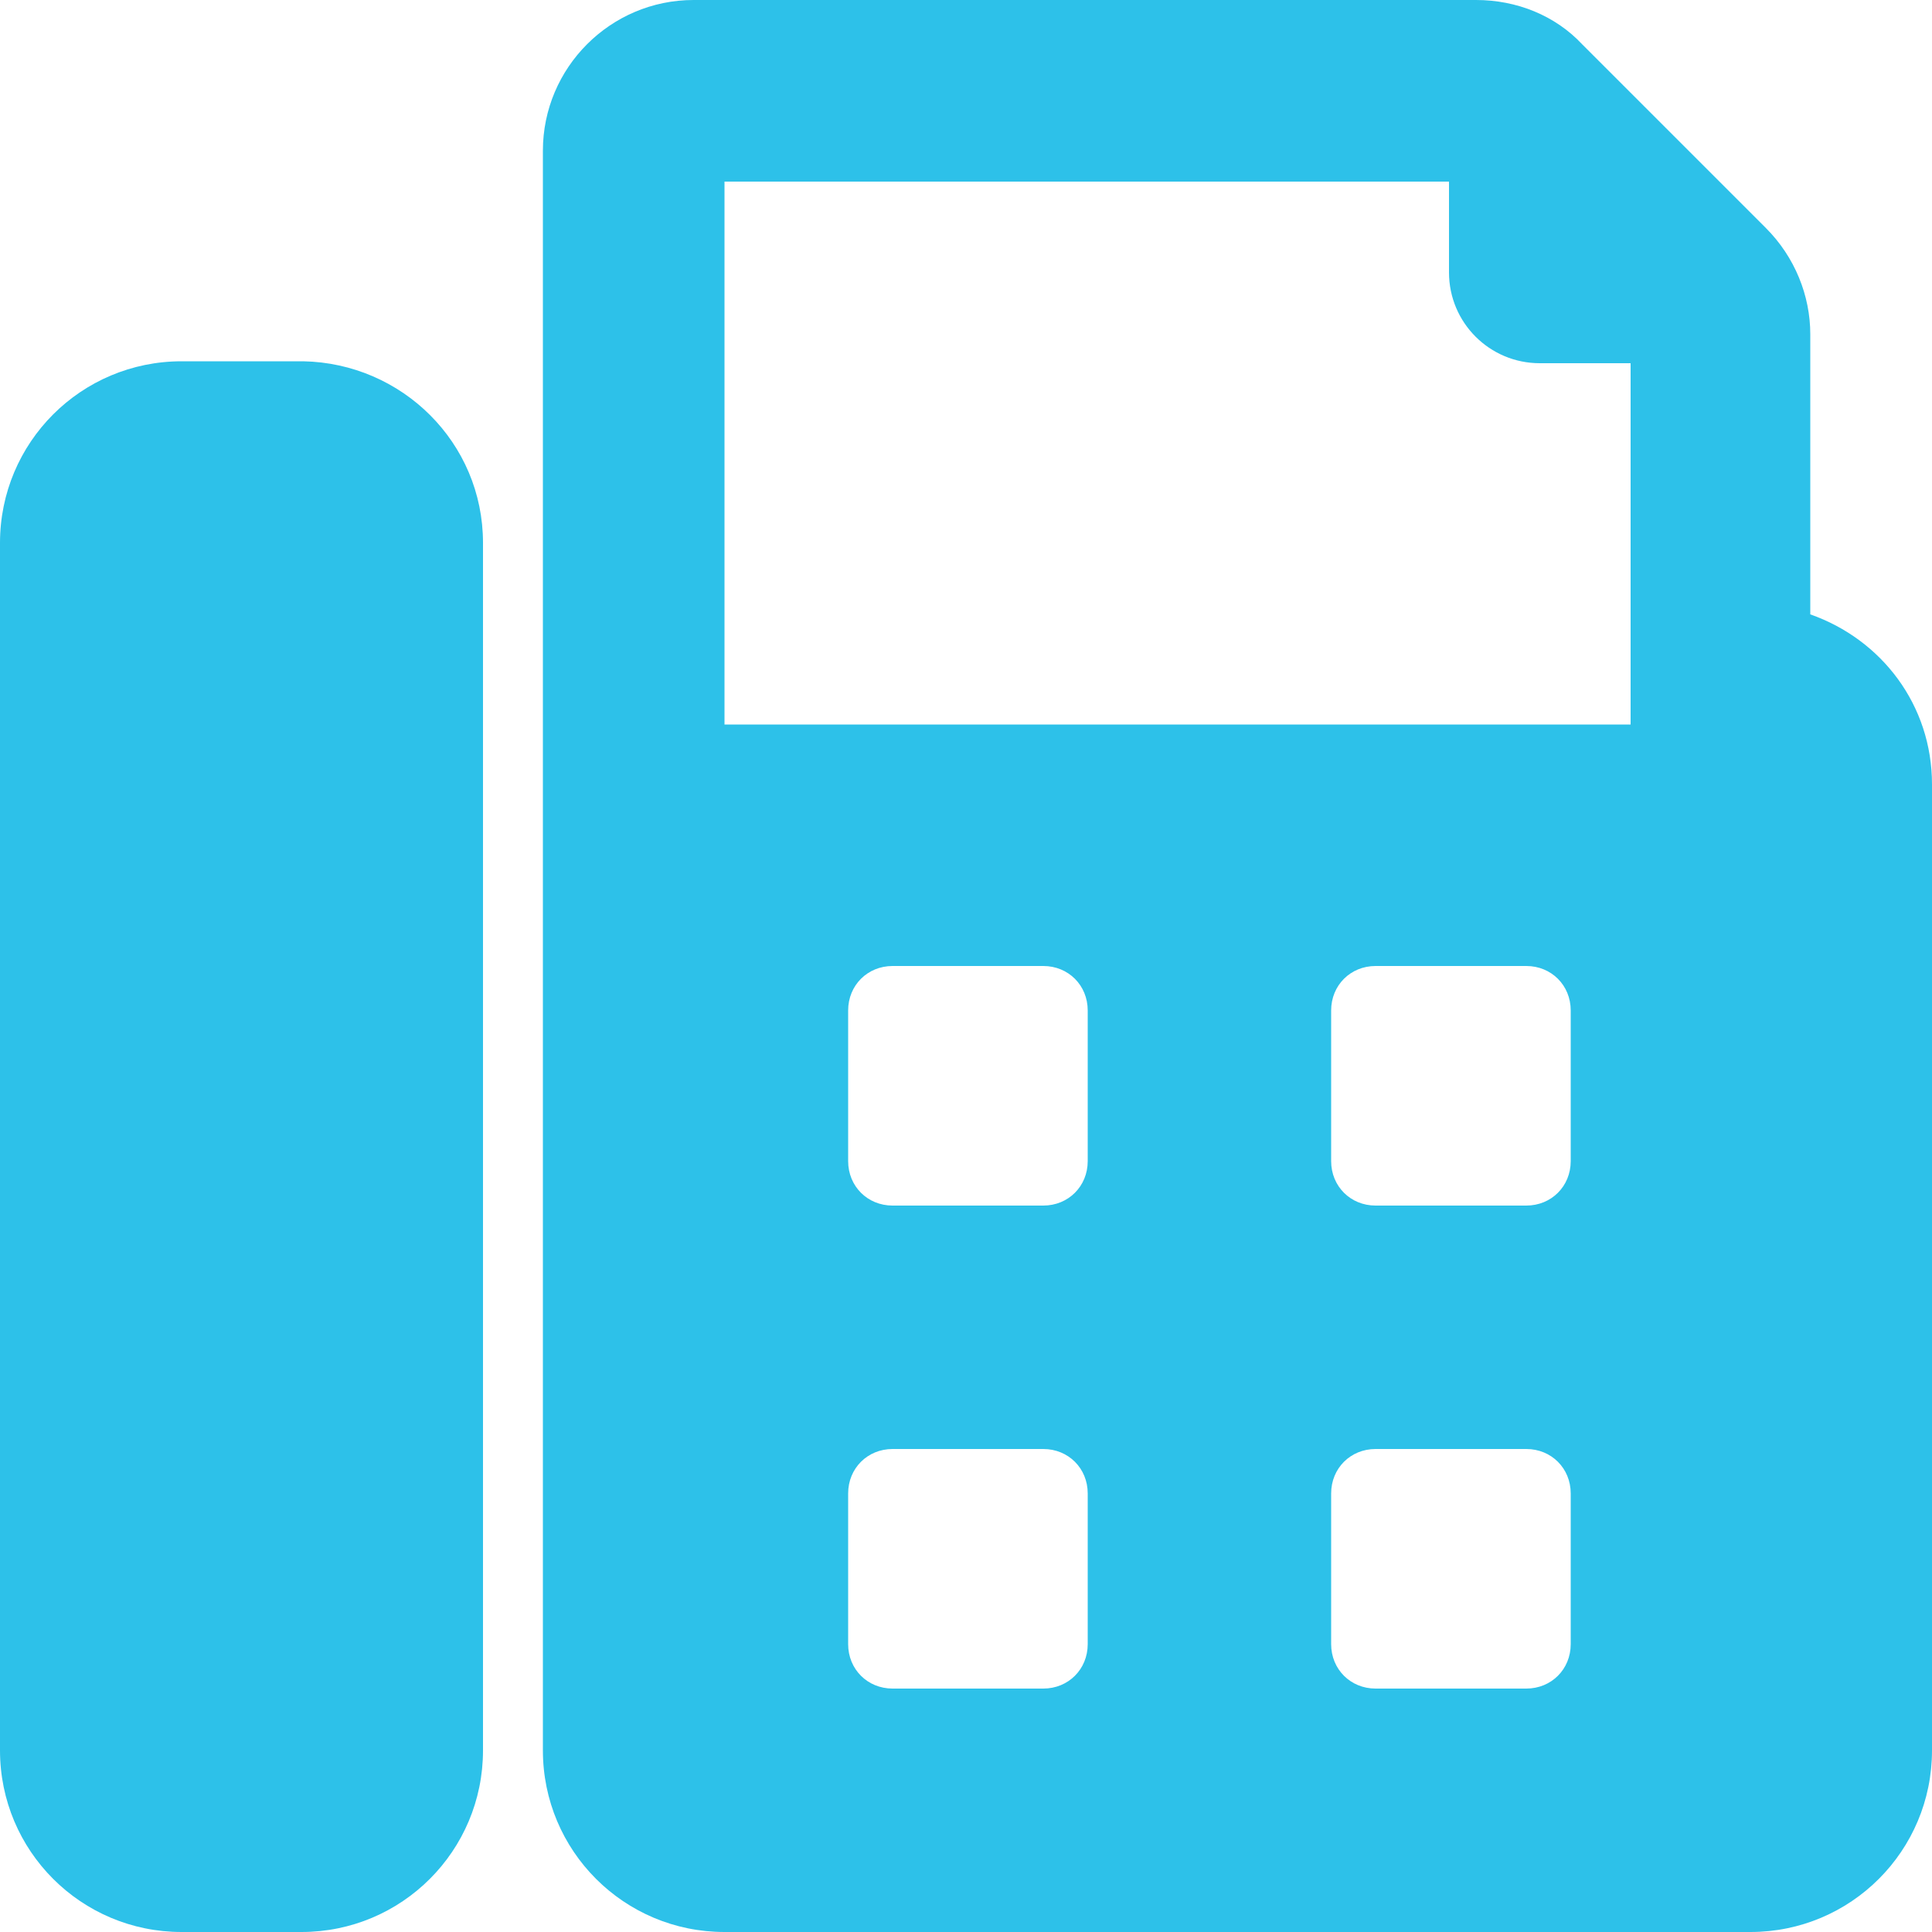 <?xml version="1.0" encoding="utf-8"?>
<!-- Generator: Adobe Illustrator 21.0.0, SVG Export Plug-In . SVG Version: 6.00 Build 0)  -->
<svg version="1.1" id="Layer_1" xmlns="http://www.w3.org/2000/svg" xmlns:xlink="http://www.w3.org/1999/xlink" x="0px" y="0px"
	 viewBox="0 0 100 100" style="enable-background:new 0 0 100 100;" xml:space="preserve">
<style type="text/css">
	.st0{fill:#2DC1E9;}
</style>
<path class="st0" d="M25,28.1v62.5c0,5.2-4.2,9.4-9.4,9.4H9.4C4.2,100,0,95.8,0,90.6V28.1c0-5.2,4.2-9.4,9.4-9.4h6.3
	C20.8,18.8,25,22.9,25,28.1z M100,40.6v50c0,5.2-4.2,9.4-9.4,9.4H37.5c-5.2,0-9.4-4.2-9.4-9.4V7.8c0-4.3,3.5-7.8,7.8-7.8h40.5
	c2.1,0,4.1,0.8,5.5,2.3l9.5,9.5c1.5,1.5,2.3,3.5,2.3,5.5v14.5C97.4,33.1,100,36.5,100,40.6z M37.5,37.5h46.9V18.8h-4.7
	c-2.6,0-4.7-2.1-4.7-4.7V9.4H37.5V37.5z M56.3,77.3c0-1.3-1-2.3-2.3-2.3h-7.8c-1.3,0-2.3,1-2.3,2.3v7.8c0,1.3,1,2.3,2.3,2.3H54
	c1.3,0,2.3-1,2.3-2.3V77.3z M56.3,52.3c0-1.3-1-2.3-2.3-2.3h-7.8c-1.3,0-2.3,1-2.3,2.3v7.8c0,1.3,1,2.3,2.3,2.3H54
	c1.3,0,2.3-1,2.3-2.3V52.3z M81.3,77.3c0-1.3-1-2.3-2.3-2.3h-7.8c-1.3,0-2.3,1-2.3,2.3v7.8c0,1.3,1,2.3,2.3,2.3H79
	c1.3,0,2.3-1,2.3-2.3V77.3z M81.3,52.3c0-1.3-1-2.3-2.3-2.3h-7.8c-1.3,0-2.3,1-2.3,2.3v7.8c0,1.3,1,2.3,2.3,2.3H79
	c1.3,0,2.3-1,2.3-2.3V52.3z"/>
</svg>
